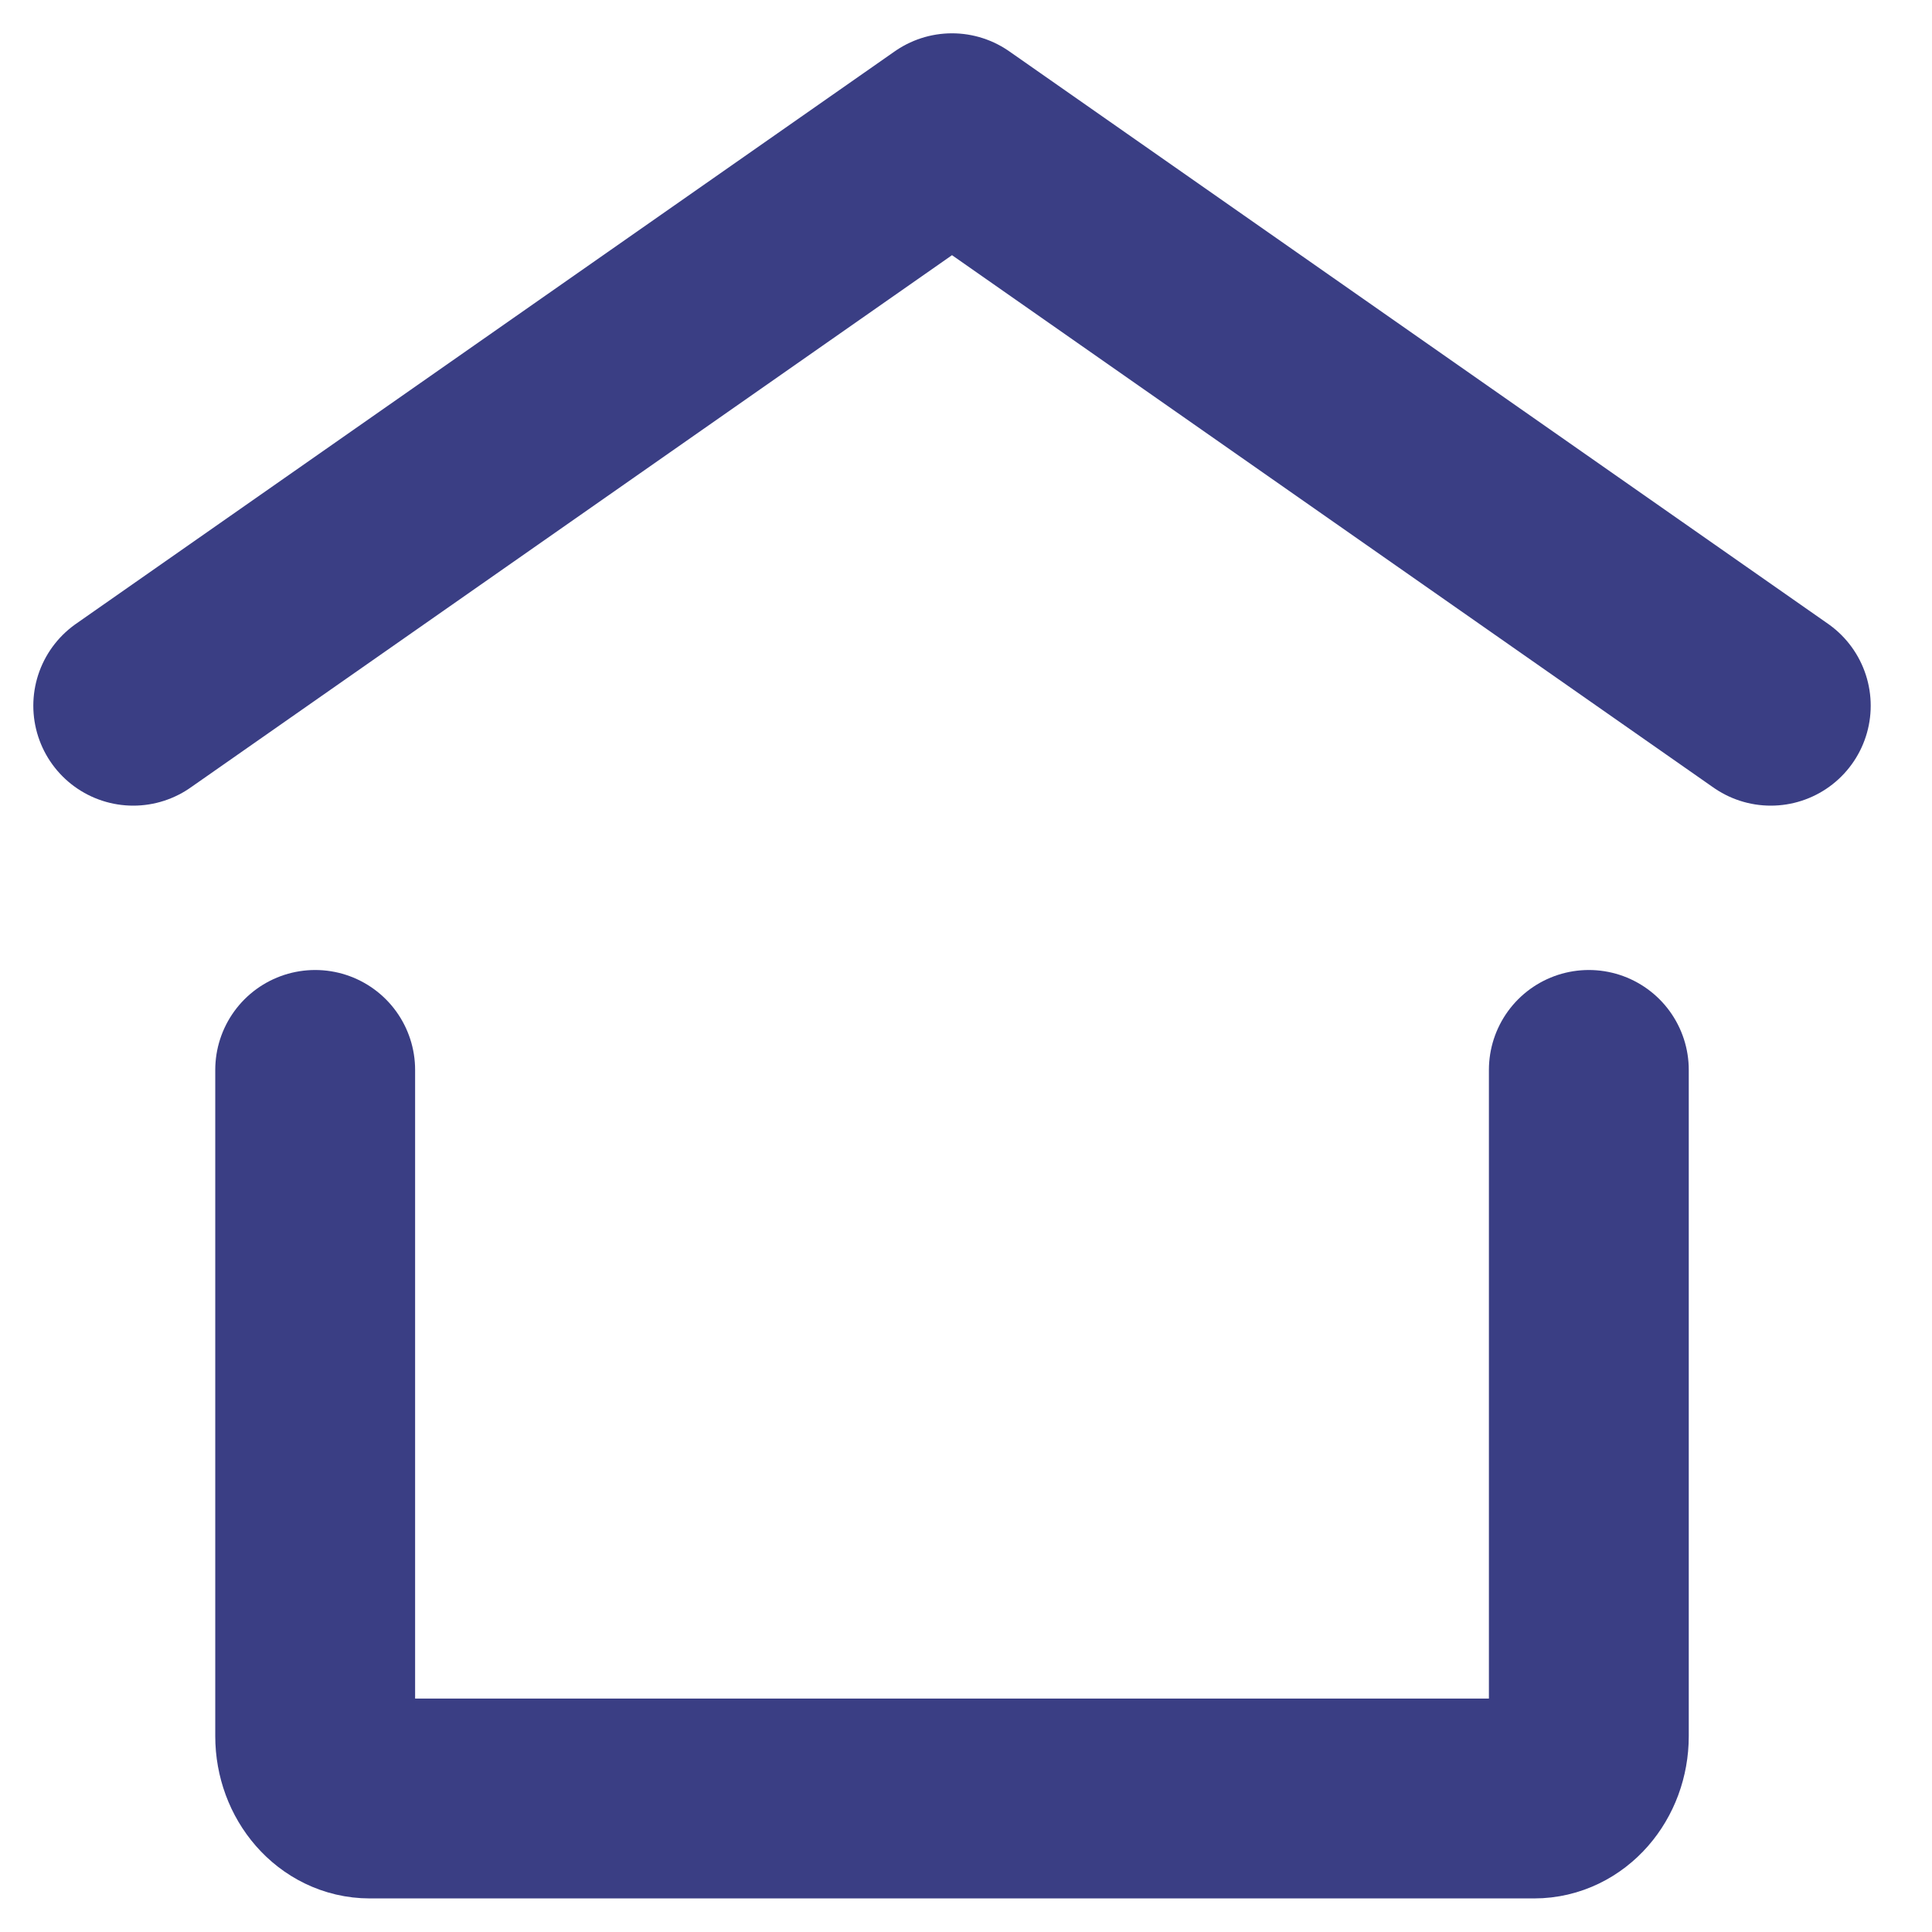 <svg width="29" height="29" viewBox="0 0 29 29" fill="none" xmlns="http://www.w3.org/2000/svg">
<path d="M2 10.593L14.29 2L26.58 10.593" stroke="#3A3E84" stroke-width="3" stroke-linecap="round" stroke-linejoin="round"/>
<path d="M23.849 16.06V26.059C23.849 26.577 23.482 26.996 23.029 26.996H5.55C5.098 26.996 4.731 26.577 4.731 26.059V16.06" stroke="#3A3E84" stroke-width="3" stroke-linecap="round" stroke-linejoin="round"/>
</svg>
